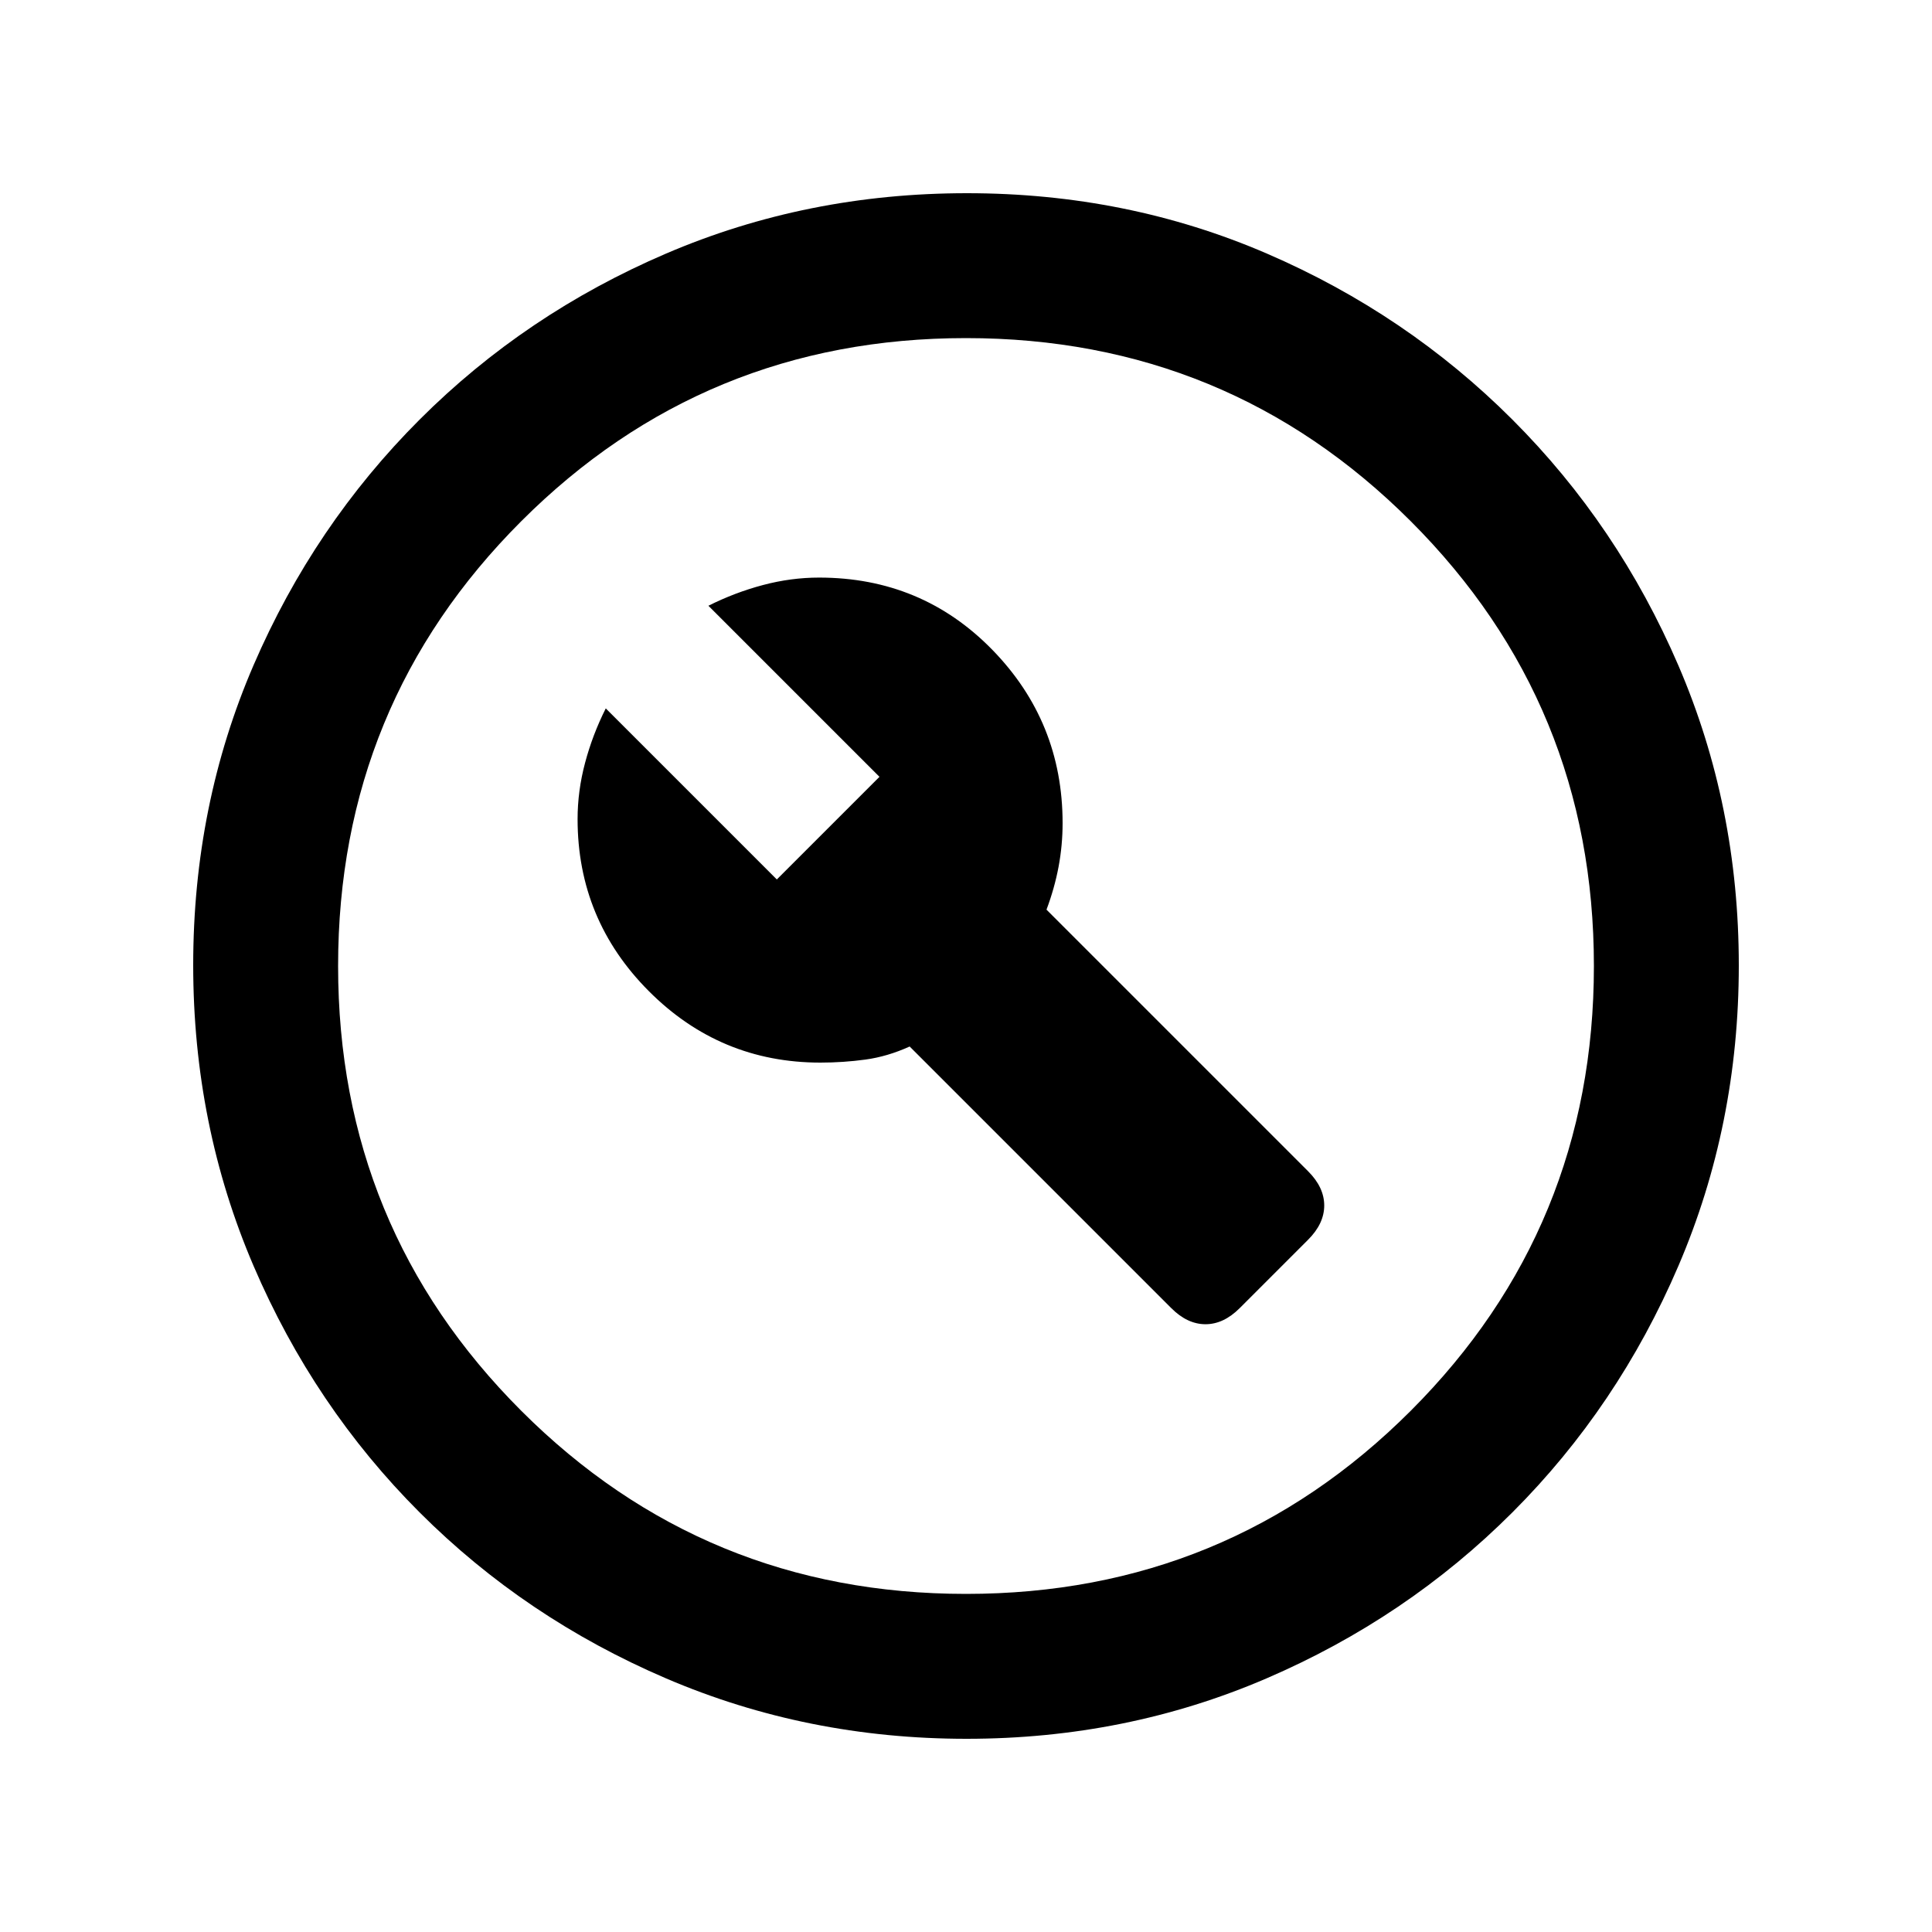 <svg xmlns="http://www.w3.org/2000/svg" height="20" viewBox="0 -960 960 960" width="20"><path d="m616-310 34-34q8-8 8-17t-8-17L520-508q4-10.67 6-21.33 2-10.67 2-21.67 0-50.39-35-86.2-35-35.8-86-35.8-13.96 0-27.91 3.71-13.96 3.7-27.09 10.29l85 85-51 51-85-85q-6.59 13.13-10.29 27.09Q287-566.96 287-553q0 49.98 35.4 85.49Q357.81-432 407.64-432q11.36 0 22.36-1.5t22-6.5l130 130q8 8 17 8t17-8ZM480.28-96Q401-96 331-126t-122.5-82.5Q156-261 126-330.96t-30-149.5Q96-560 126-629.5q30-69.5 82.5-122T330.96-834q69.96-30 149.5-30t149.04 30q69.5 30 122 82.5T834-629.28q30 69.73 30 149Q864-401 834-331t-82.5 122.5Q699-156 629.28-126q-69.73 30-149 30Zm-.28-72q130 0 221-91t91-221q0-130-91-221t-221-91q-130 0-221 91t-91 221q0 130 91 221t221 91Zm0-312Z"/></svg>